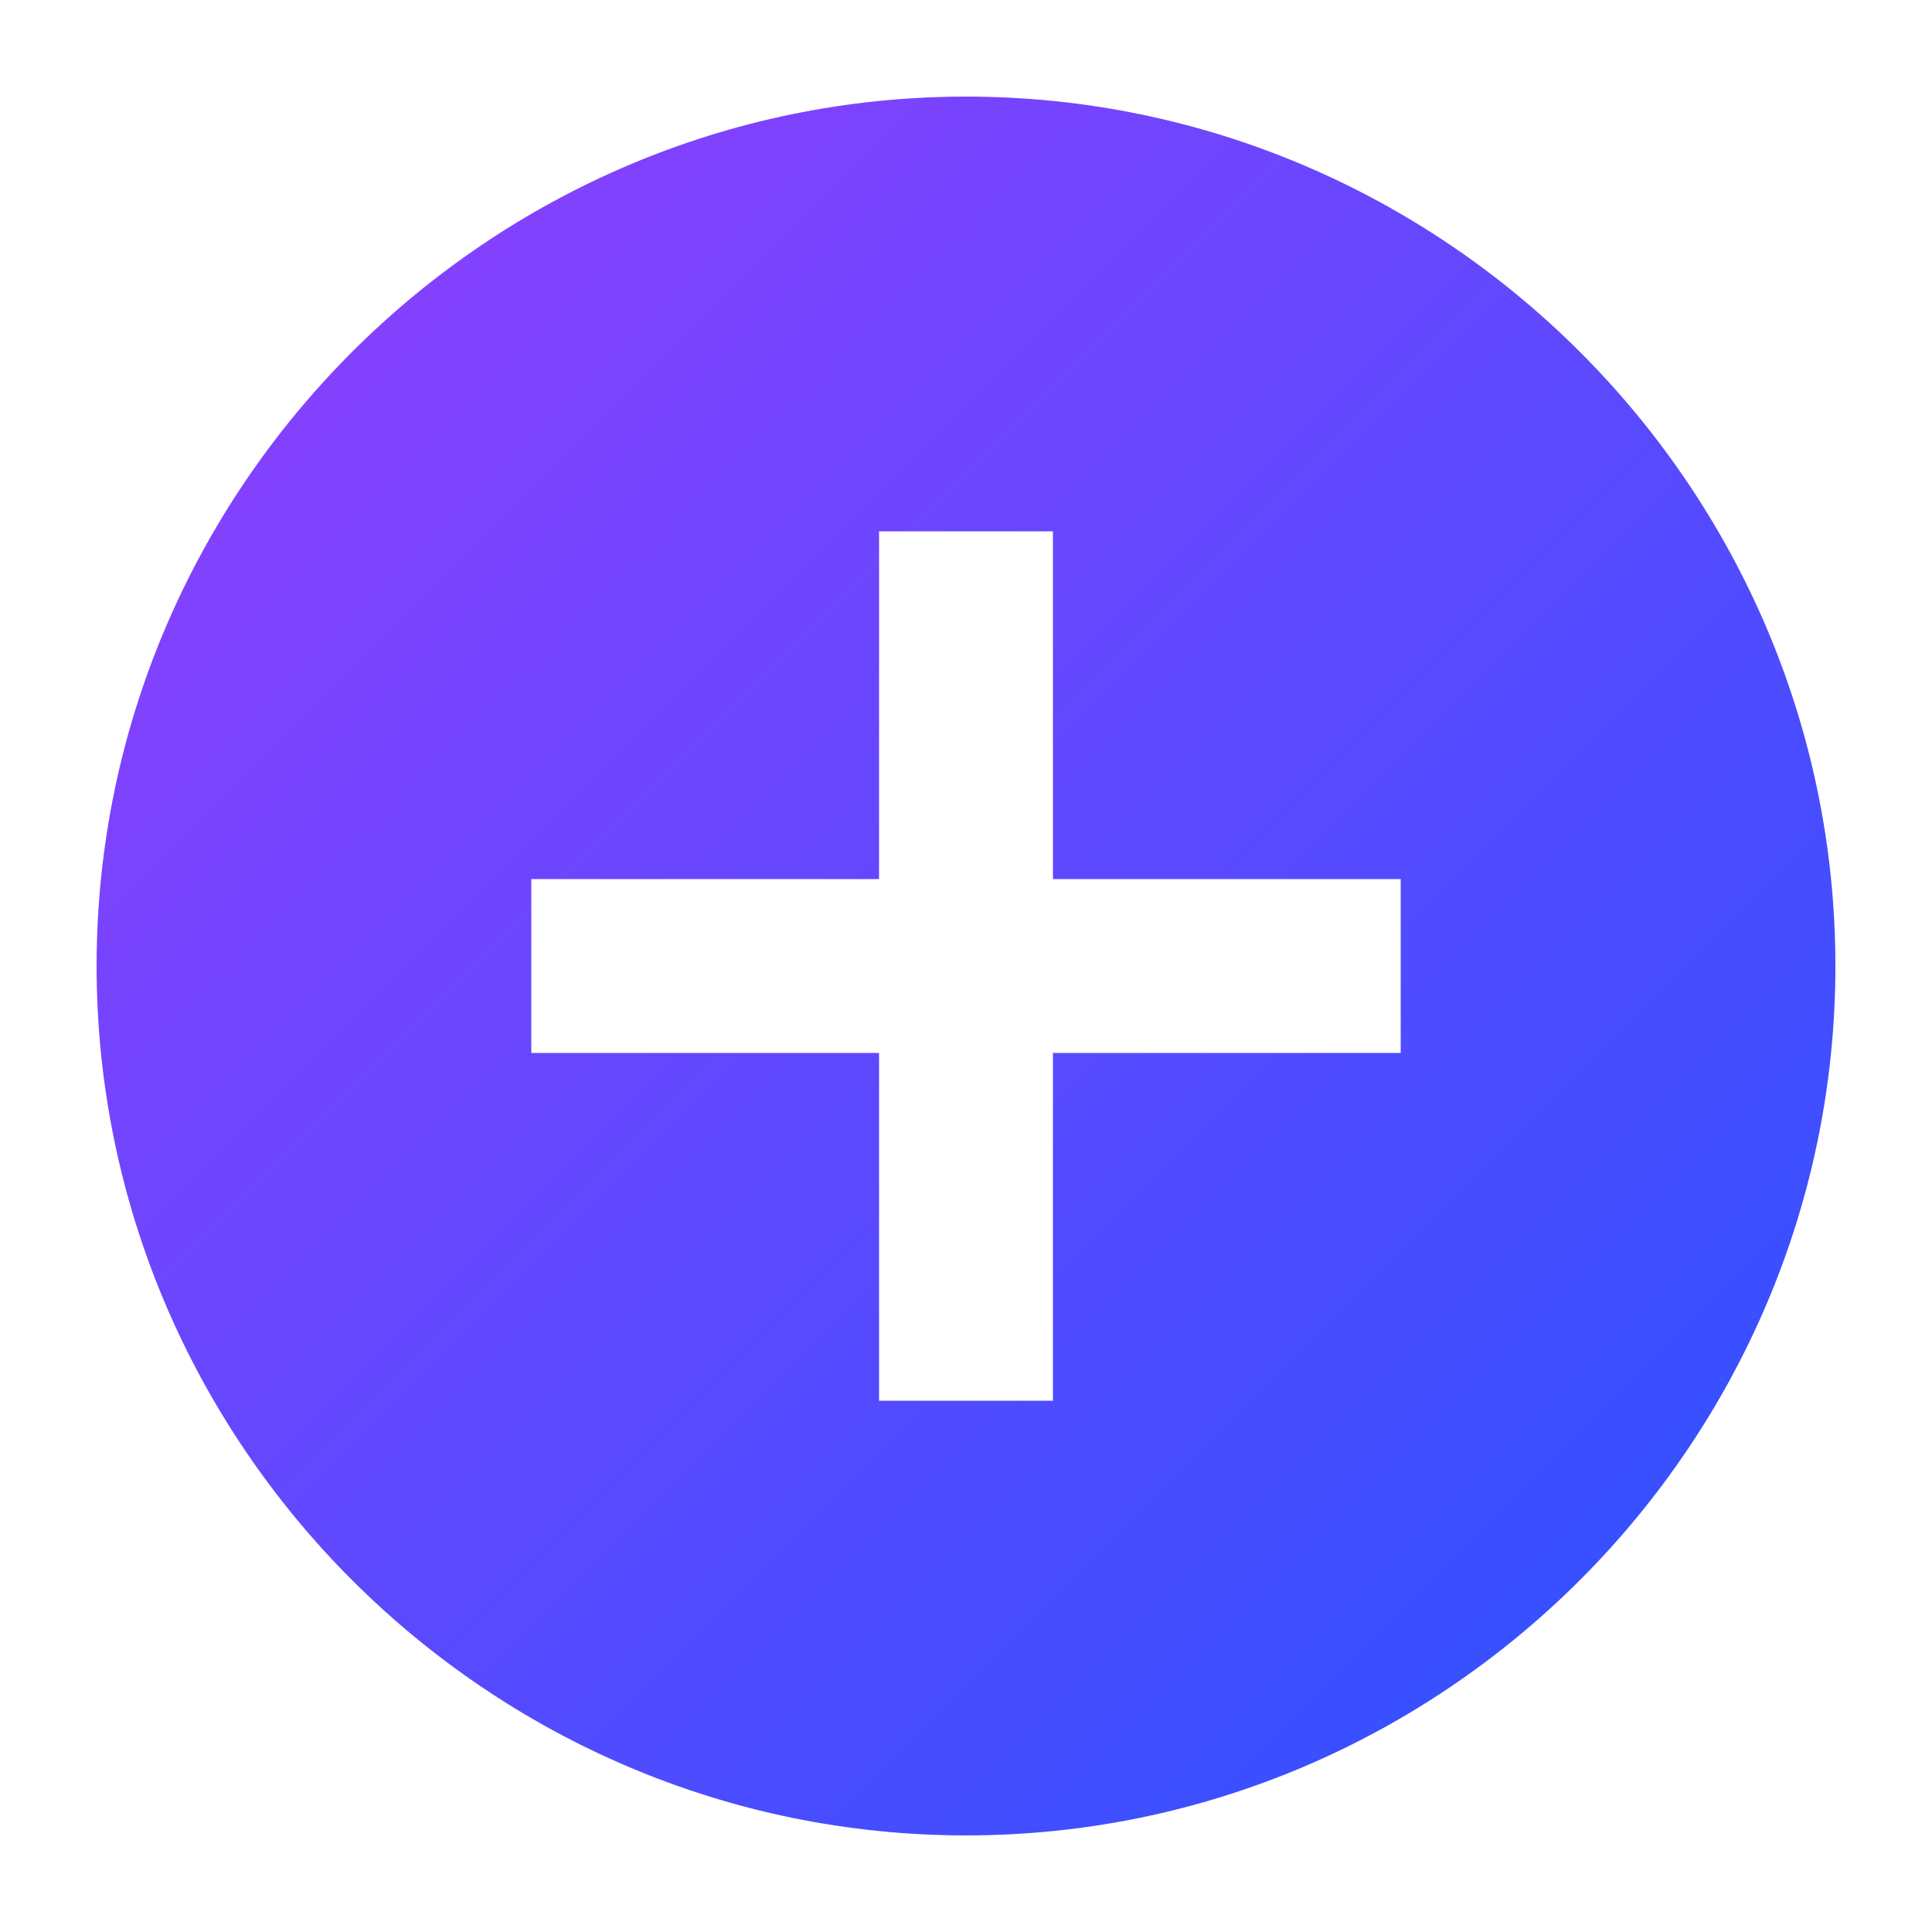 <?xml version="1.0" encoding="UTF-8"?>
<svg width="28px" height="28px" viewBox="0 0 28 28" version="1.1" xmlns="http://www.w3.org/2000/svg" xmlns:xlink="http://www.w3.org/1999/xlink">
    <!-- Generator: Sketch 52.5 (67469) - http://www.bohemiancoding.com/sketch -->
    <title>add</title>
    <desc>Created with Sketch.</desc>
    <defs>
        <linearGradient x1="100%" y1="100%" x2="0%" y2="0%" id="linearGradient-1">
            <stop stop-color="#2853FF" offset="0%"></stop>
            <stop stop-color="#933EFE" offset="100%"></stop>
        </linearGradient>
    </defs>
    <g id="Symbols" stroke="none" stroke-width="1" fill="none" fill-rule="evenodd">
        <g id="add">
            <g id="添加-copy">
                <g>
                    <rect id="矩形" opacity="0" x="0" y="0" width="28" height="28"></rect>
                    <path d="M20.3,15.26 L15.26,15.26 L15.26,20.3 L12.74,20.3 L12.74,15.26 L7.7,15.26 L7.7,12.74 L12.74,12.74 L12.74,7.7 L15.26,7.7 L15.26,12.74 L20.3,12.74 L20.3,15.26 Z M14,1.4 C7.07,1.4 1.4,7.07 1.4,14 C1.4,20.93 7.07,26.6 14,26.6 C20.93,26.6 26.6,20.93 26.6,14 C26.6,7.07 20.93,1.4 14,1.4 Z" id="形状" fill="url(#linearGradient-1)" fill-rule="nonzero"></path>
                </g>
            </g>
        </g>
    </g>
</svg>